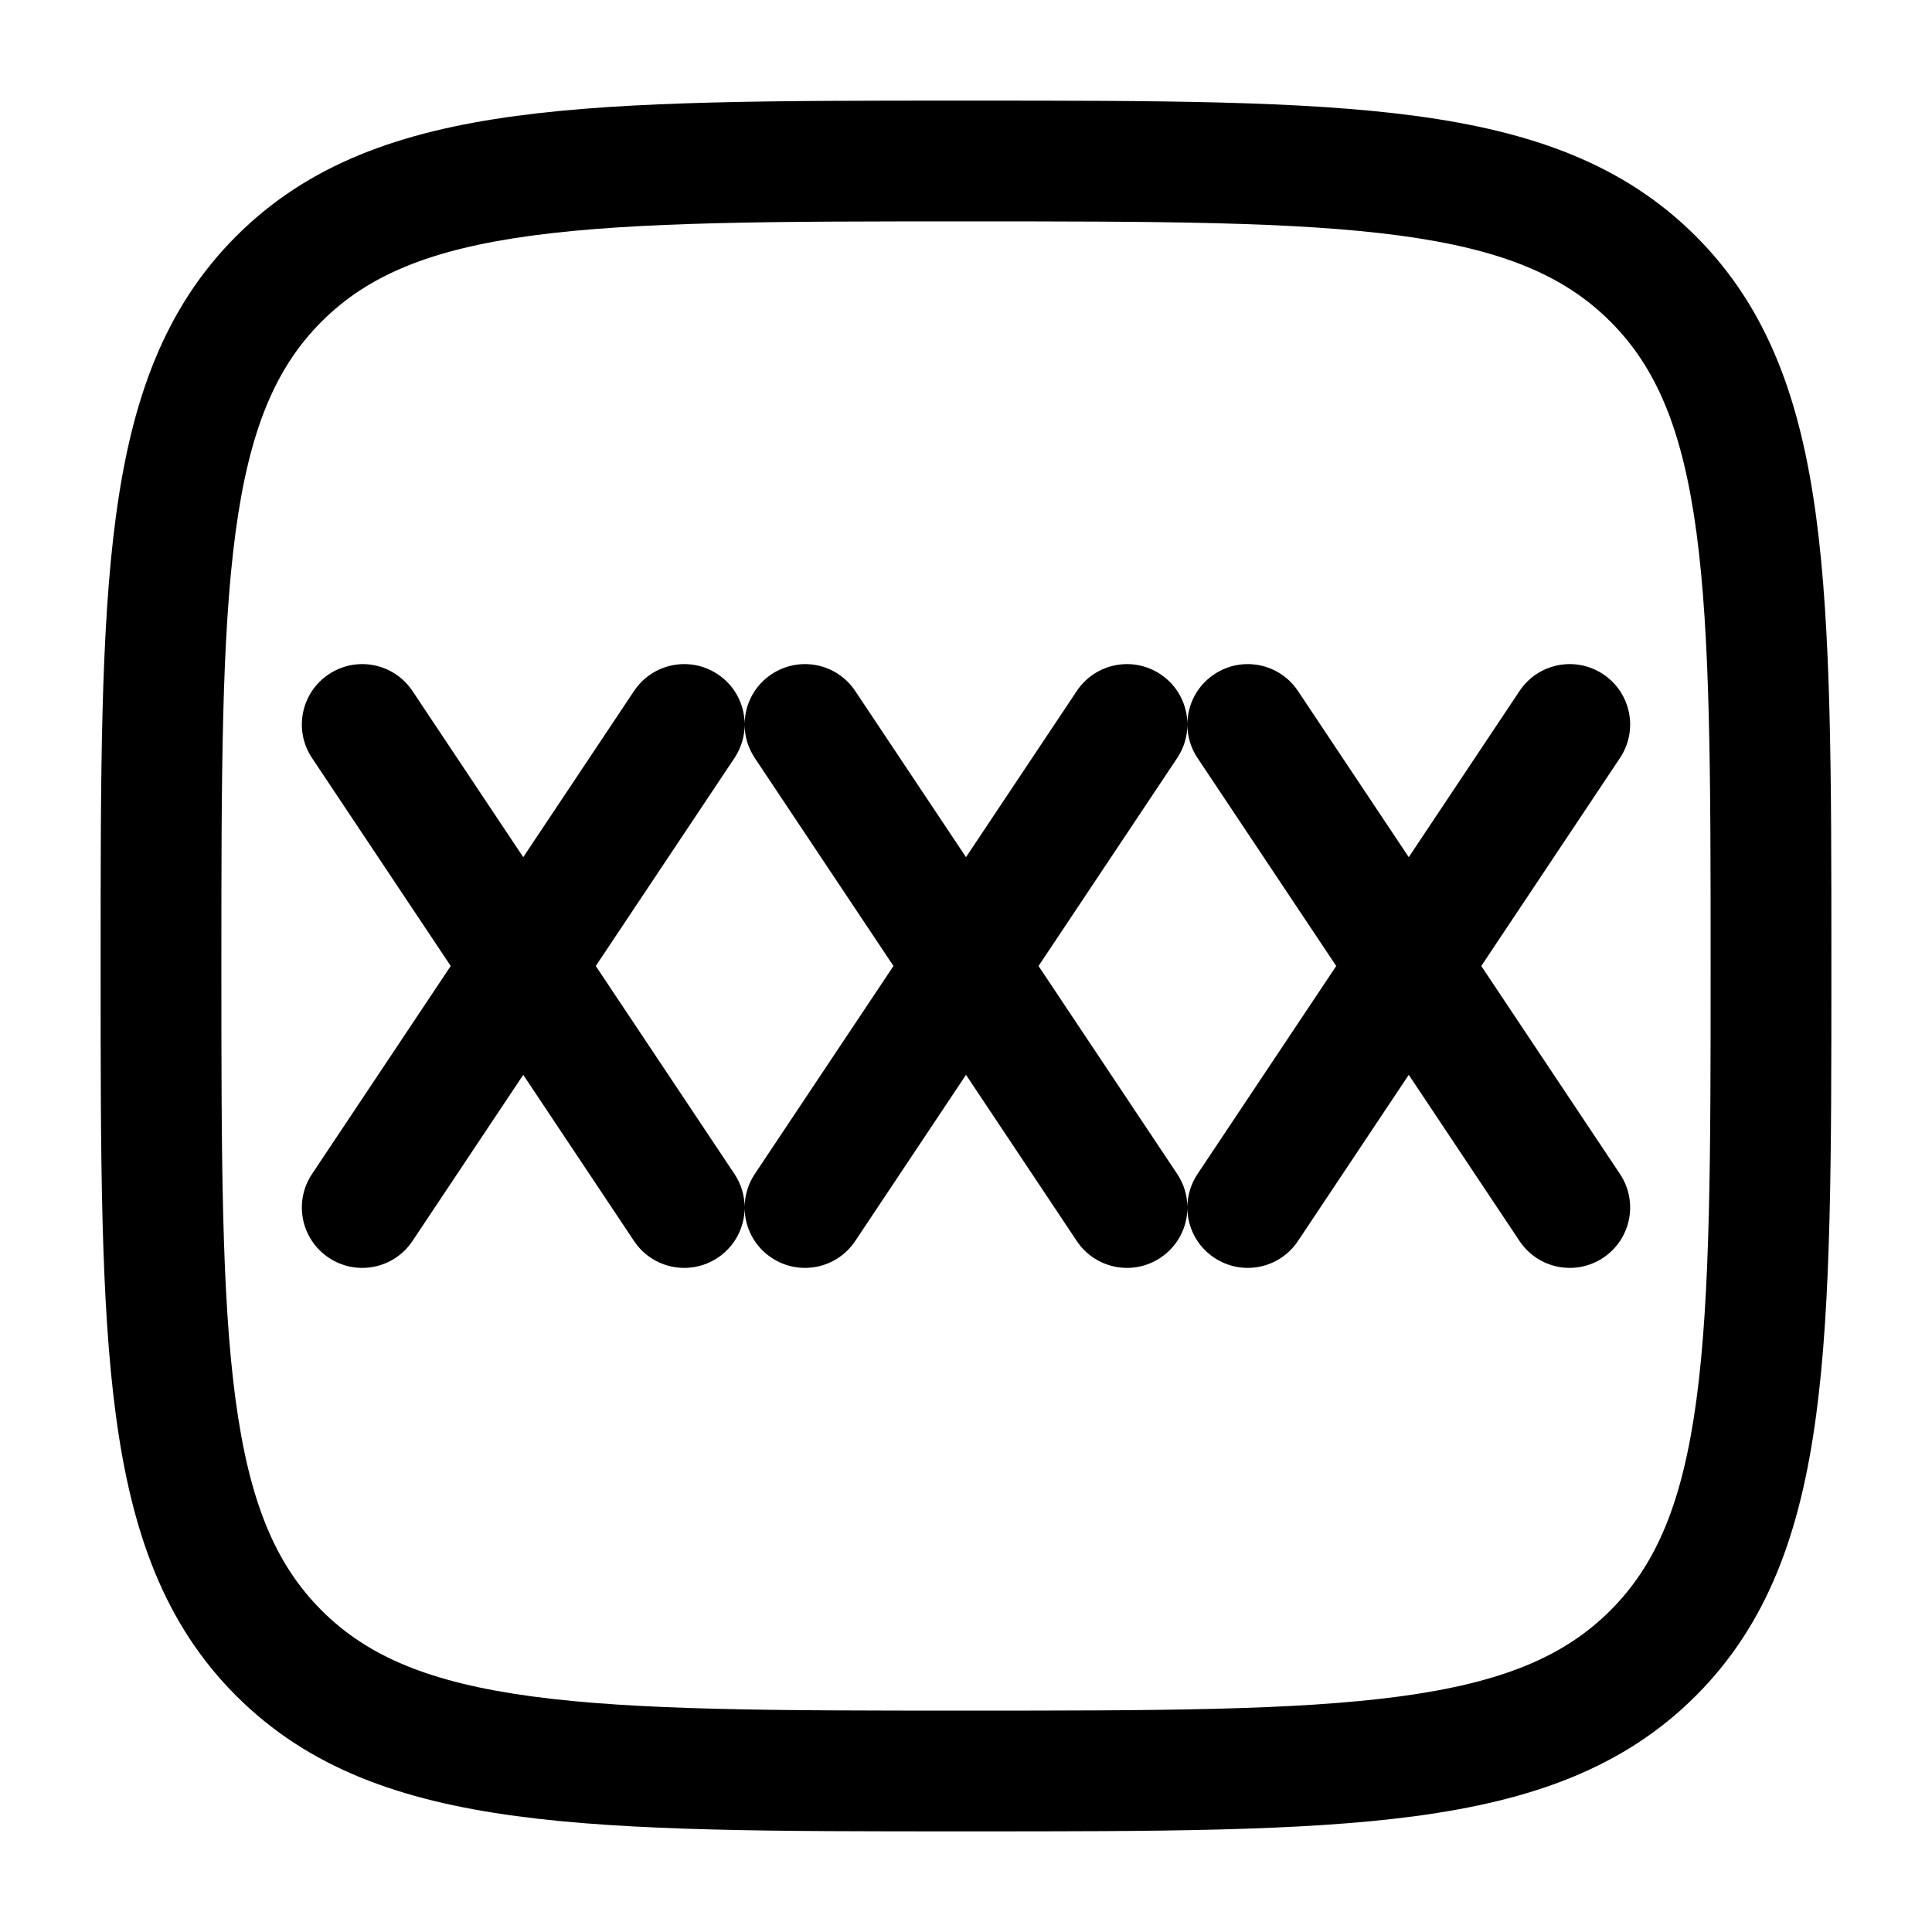 <svg width="24" height="24" viewBox="0 0 24 24" fill="none" xmlns="http://www.w3.org/2000/svg">
<path fill-rule="evenodd" clip-rule="evenodd" d="M5.124 8.584C4.894 8.239 4.429 8.146 4.084 8.376C3.739 8.606 3.646 9.071 3.876 9.416L5.599 12L3.876 14.584C3.646 14.929 3.739 15.394 4.084 15.624C4.429 15.854 4.894 15.761 5.124 15.416L6.5 13.352L7.876 15.416C8.106 15.761 8.571 15.854 8.916 15.624C9.13 15.482 9.247 15.249 9.25 15.01C9.253 15.249 9.37 15.482 9.584 15.624C9.929 15.854 10.394 15.761 10.624 15.416L12 13.352L13.376 15.416C13.606 15.761 14.071 15.854 14.416 15.624C14.63 15.482 14.747 15.249 14.75 15.01C14.753 15.249 14.87 15.482 15.084 15.624C15.429 15.854 15.894 15.761 16.124 15.416L17.5 13.352L18.876 15.416C19.106 15.761 19.571 15.854 19.916 15.624C20.261 15.394 20.354 14.929 20.124 14.584L18.401 12L20.124 9.416C20.354 9.071 20.261 8.606 19.916 8.376C19.571 8.146 19.106 8.239 18.876 8.584L17.5 10.648L16.124 8.584C15.894 8.239 15.429 8.146 15.084 8.376C14.87 8.518 14.753 8.751 14.75 8.99C14.747 8.751 14.63 8.518 14.416 8.376C14.071 8.146 13.606 8.239 13.376 8.584L12 10.648L10.624 8.584C10.394 8.239 9.929 8.146 9.584 8.376C9.37 8.518 9.253 8.751 9.25 8.99C9.247 8.751 9.13 8.518 8.916 8.376C8.571 8.146 8.106 8.239 7.876 8.584L6.5 10.648L5.124 8.584ZM9.124 14.584L7.401 12L9.124 9.416C9.207 9.291 9.248 9.151 9.25 9.012C9.252 9.151 9.293 9.291 9.376 9.416L11.099 12L9.376 14.584C9.293 14.709 9.252 14.849 9.25 14.989C9.248 14.849 9.207 14.709 9.124 14.584ZM14.624 14.584L12.901 12L14.624 9.416C14.707 9.291 14.748 9.151 14.75 9.012C14.752 9.151 14.793 9.291 14.876 9.416L16.599 12L14.876 14.584C14.793 14.709 14.752 14.849 14.75 14.989C14.748 14.849 14.707 14.709 14.624 14.584Z" fill="#000000"/>
<path fill-rule="evenodd" clip-rule="evenodd" d="M12.057 1.25H11.943C9.634 1.25 7.825 1.25 6.414 1.44C4.969 1.634 3.829 2.039 2.934 2.934C2.039 3.829 1.634 4.969 1.44 6.414C1.25 7.825 1.25 9.634 1.25 11.943V12.057C1.25 14.366 1.25 16.175 1.44 17.586C1.634 19.031 2.039 20.171 2.934 21.066C3.829 21.961 4.969 22.366 6.414 22.56C7.825 22.75 9.634 22.75 11.943 22.75H12.057C14.366 22.75 16.175 22.75 17.586 22.56C19.031 22.366 20.171 21.961 21.066 21.066C21.961 20.171 22.366 19.031 22.56 17.586C22.75 16.175 22.75 14.366 22.75 12.057V11.943C22.75 9.634 22.75 7.825 22.56 6.414C22.366 4.969 21.961 3.829 21.066 2.934C20.171 2.039 19.031 1.634 17.586 1.44C16.175 1.25 14.366 1.25 12.057 1.25ZM3.995 3.995C4.564 3.425 5.335 3.098 6.614 2.926C7.914 2.752 9.622 2.75 12 2.75C14.378 2.75 16.086 2.752 17.386 2.926C18.665 3.098 19.436 3.425 20.005 3.995C20.575 4.564 20.902 5.335 21.074 6.614C21.248 7.914 21.25 9.622 21.25 12C21.25 14.378 21.248 16.086 21.074 17.386C20.902 18.665 20.575 19.436 20.005 20.005C19.436 20.575 18.665 20.902 17.386 21.074C16.086 21.248 14.378 21.25 12 21.25C9.622 21.25 7.914 21.248 6.614 21.074C5.335 20.902 4.564 20.575 3.995 20.005C3.425 19.436 3.098 18.665 2.926 17.386C2.752 16.086 2.75 14.378 2.75 12C2.75 9.622 2.752 7.914 2.926 6.614C3.098 5.335 3.425 4.564 3.995 3.995Z" fill="#000000"/>
</svg>